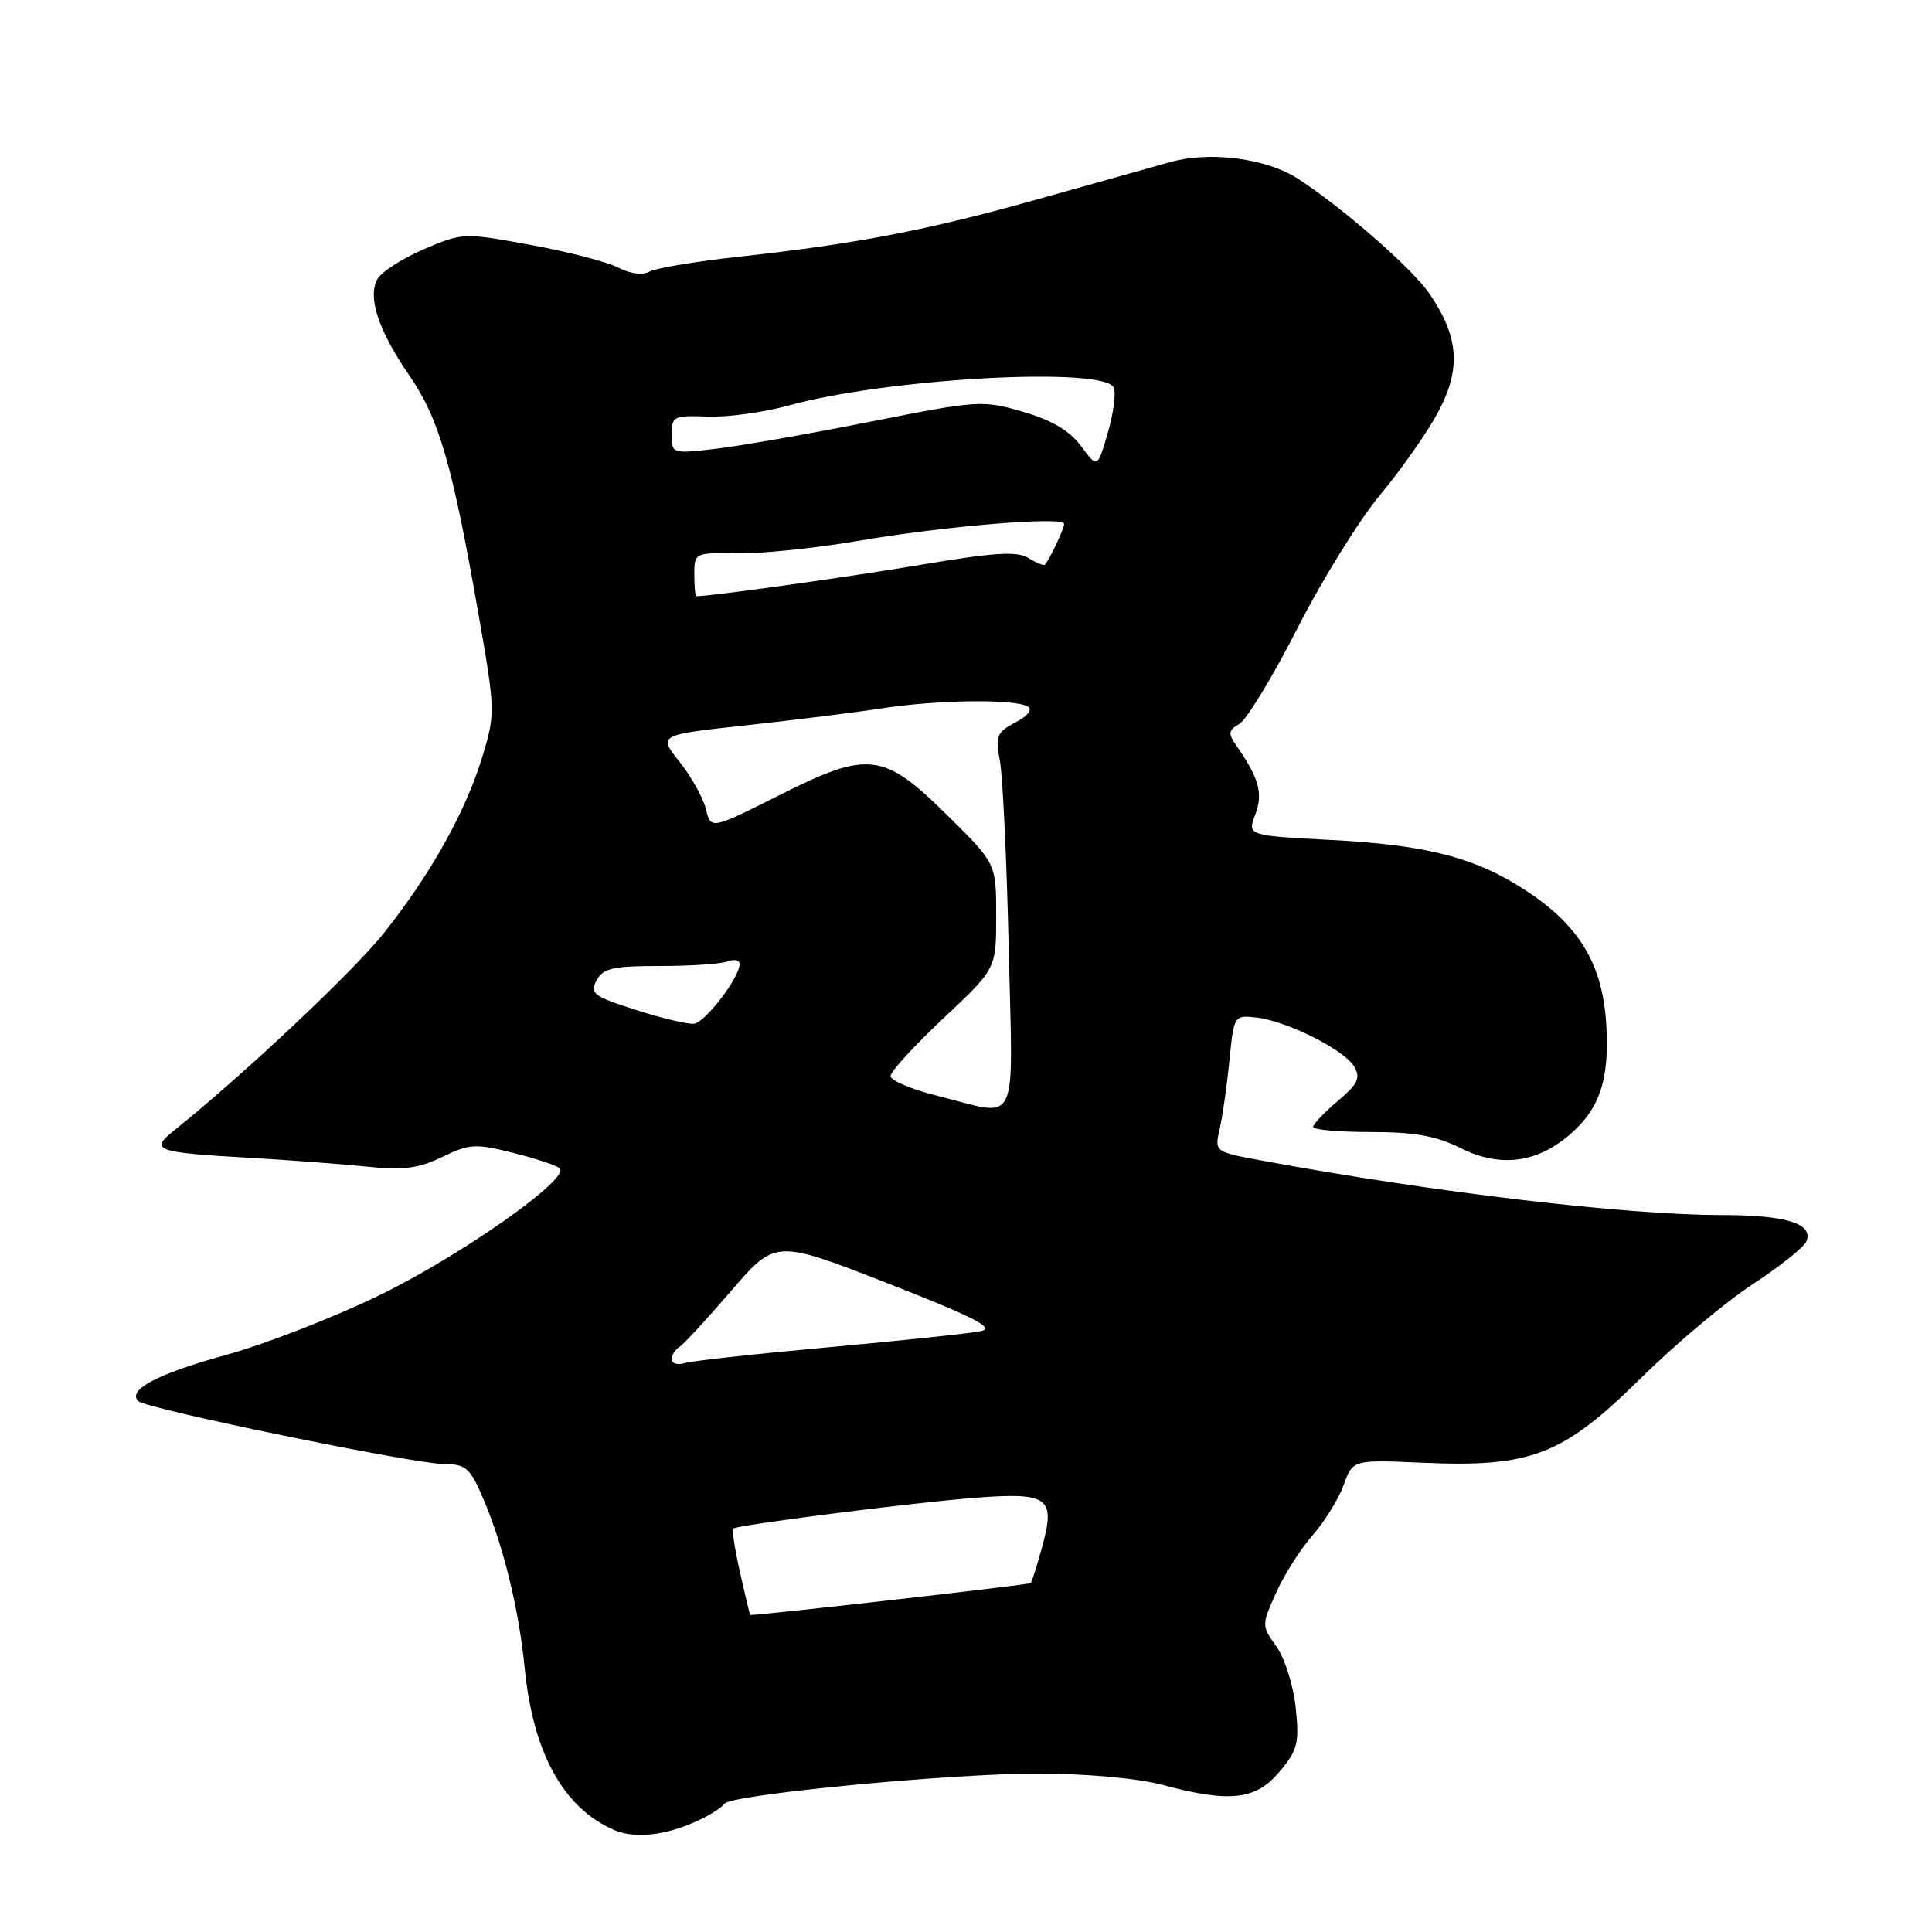 <?xml version="1.0" encoding="UTF-8" standalone="no"?>
<!DOCTYPE svg PUBLIC "-//W3C//DTD SVG 1.1//EN" "http://www.w3.org/Graphics/SVG/1.1/DTD/svg11.dtd" >
<svg xmlns="http://www.w3.org/2000/svg" xmlns:xlink="http://www.w3.org/1999/xlink" version="1.1" viewBox="0 0 256 256">
 <g >
 <path fill="currentColor"
d=" M 93.50 240.74 C 94.60 240.17 95.72 239.39 96.00 239.00 C 96.86 237.79 126.00 234.99 137.50 235.01 C 143.99 235.02 150.75 235.63 154.00 236.50 C 162.95 238.90 166.38 238.52 169.53 234.78 C 171.94 231.92 172.18 230.99 171.69 226.29 C 171.39 223.39 170.25 219.75 169.15 218.20 C 167.16 215.41 167.16 215.36 169.08 211.07 C 170.14 208.69 172.32 205.26 173.92 203.44 C 175.52 201.62 177.37 198.62 178.04 196.78 C 179.25 193.42 179.25 193.42 188.48 193.82 C 202.88 194.45 207.04 192.85 217.34 182.69 C 221.95 178.14 228.67 172.49 232.28 170.14 C 235.88 167.79 239.08 165.23 239.38 164.45 C 240.27 162.12 236.63 161.00 228.17 161.00 C 215.40 161.00 189.78 157.97 167.21 153.78 C 160.92 152.62 160.92 152.62 161.62 149.56 C 162.00 147.88 162.58 143.80 162.91 140.50 C 163.49 134.57 163.53 134.50 166.43 134.82 C 170.45 135.25 178.14 139.10 179.44 141.33 C 180.31 142.83 179.93 143.63 177.25 145.90 C 175.46 147.41 174.00 148.95 174.00 149.32 C 174.00 149.70 177.44 150.00 181.64 150.00 C 187.43 150.00 190.31 150.51 193.54 152.13 C 198.68 154.70 203.49 154.14 207.84 150.48 C 211.98 147.00 213.30 143.06 212.83 135.63 C 212.33 127.78 209.30 122.71 202.38 118.13 C 195.64 113.66 189.20 111.97 176.39 111.30 C 165.28 110.72 165.28 110.72 166.33 107.93 C 167.40 105.11 166.84 103.12 163.76 98.70 C 162.71 97.19 162.79 96.73 164.23 95.91 C 165.18 95.37 168.65 89.65 171.94 83.21 C 175.22 76.77 180.17 68.80 182.93 65.50 C 185.69 62.20 189.12 57.30 190.56 54.61 C 193.63 48.87 193.32 44.63 189.40 38.90 C 187.09 35.53 177.76 27.39 171.93 23.65 C 167.75 20.97 160.34 20.01 155.09 21.47 C 152.56 22.17 144.65 24.39 137.50 26.40 C 123.01 30.48 113.52 32.31 98.03 34.00 C 92.27 34.63 86.88 35.53 86.06 35.99 C 85.16 36.49 83.51 36.28 81.92 35.46 C 80.46 34.70 75.23 33.35 70.30 32.45 C 61.42 30.82 61.27 30.83 56.12 33.04 C 53.26 34.27 50.50 36.06 49.99 37.01 C 48.69 39.44 50.16 43.82 54.26 49.79 C 58.16 55.46 59.91 61.46 63.33 80.96 C 65.64 94.13 65.65 94.54 63.93 100.22 C 61.73 107.48 57.15 115.71 50.93 123.56 C 46.89 128.66 32.31 142.38 23.00 149.85 C 19.80 152.41 20.64 152.71 33.00 153.41 C 38.23 153.71 45.23 154.24 48.58 154.58 C 53.43 155.09 55.45 154.83 58.61 153.30 C 62.23 151.55 63.03 151.51 68.03 152.77 C 71.04 153.52 73.80 154.45 74.18 154.82 C 75.53 156.18 61.23 166.26 50.50 171.52 C 44.45 174.48 35.23 178.08 30.00 179.52 C 20.86 182.04 16.83 184.16 18.33 185.66 C 19.34 186.67 54.82 193.97 58.79 193.99 C 61.73 194.00 62.27 194.47 64.02 198.55 C 66.69 204.76 68.76 213.23 69.52 221.00 C 70.63 232.30 74.66 239.59 81.41 242.50 C 84.37 243.77 88.96 243.11 93.50 240.74 Z  M 98.07 208.42 C 97.38 205.35 96.97 202.71 97.16 202.54 C 97.70 202.07 120.73 199.13 129.00 198.48 C 138.85 197.71 139.85 198.38 138.17 204.67 C 137.46 207.30 136.74 209.59 136.57 209.77 C 136.34 209.99 101.69 213.93 99.41 214.00 C 99.36 214.00 98.76 211.49 98.07 208.42 Z  M 89.00 180.13 C 89.00 179.57 89.45 178.84 90.01 178.49 C 90.56 178.15 93.66 174.80 96.88 171.05 C 102.75 164.24 102.75 164.24 117.61 170.04 C 129.11 174.54 131.90 175.97 129.98 176.38 C 128.62 176.67 119.62 177.62 110.00 178.50 C 100.38 179.37 91.71 180.32 90.75 180.61 C 89.79 180.90 89.00 180.68 89.00 180.13 Z  M 124.25 145.21 C 120.81 144.36 118.00 143.17 118.00 142.58 C 118.00 141.99 121.15 138.55 125.00 134.93 C 132.00 128.36 132.00 128.36 132.00 121.40 C 132.00 114.44 132.00 114.44 125.69 108.19 C 117.07 99.65 115.14 99.40 103.28 105.36 C 94.20 109.92 94.20 109.92 93.54 107.21 C 93.17 105.72 91.60 102.90 90.04 100.94 C 87.21 97.38 87.21 97.38 98.85 96.11 C 105.26 95.41 113.42 94.39 117.00 93.84 C 124.28 92.72 134.55 92.60 136.20 93.63 C 136.85 94.02 136.17 94.88 134.54 95.73 C 132.07 97.03 131.87 97.53 132.49 100.83 C 132.87 102.85 133.40 114.06 133.66 125.75 C 134.21 150.02 135.21 147.95 124.25 145.21 Z  M 84.26 133.82 C 78.65 132.03 78.12 131.64 79.04 129.92 C 79.91 128.29 81.20 128.00 87.45 128.00 C 91.51 128.00 95.55 127.73 96.42 127.39 C 97.29 127.06 98.00 127.22 98.00 127.75 C 98.00 129.52 93.44 135.48 91.96 135.65 C 91.16 135.74 87.69 134.92 84.26 133.82 Z  M 92.00 76.11 C 92.00 73.25 92.05 73.22 97.75 73.32 C 100.91 73.37 108.00 72.64 113.50 71.70 C 125.16 69.70 141.00 68.38 141.00 69.42 C 141.00 70.05 139.15 74.00 138.46 74.82 C 138.31 74.99 137.34 74.60 136.29 73.95 C 134.78 73.00 131.80 73.19 121.94 74.85 C 112.30 76.47 94.23 79.00 92.28 79.00 C 92.12 79.00 92.00 77.70 92.00 76.11 Z  M 143.24 59.11 C 141.72 57.06 139.37 55.67 135.54 54.56 C 130.18 53.00 129.61 53.04 115.26 55.89 C 107.14 57.50 97.91 59.12 94.75 59.48 C 89.07 60.14 89.00 60.11 89.00 57.58 C 89.00 55.16 89.27 55.03 93.75 55.20 C 96.36 55.31 101.20 54.64 104.50 53.73 C 117.64 50.10 146.50 48.53 147.59 51.39 C 147.89 52.15 147.52 54.86 146.77 57.42 C 145.42 62.06 145.42 62.06 143.24 59.11 Z "/>
</g>
</svg>